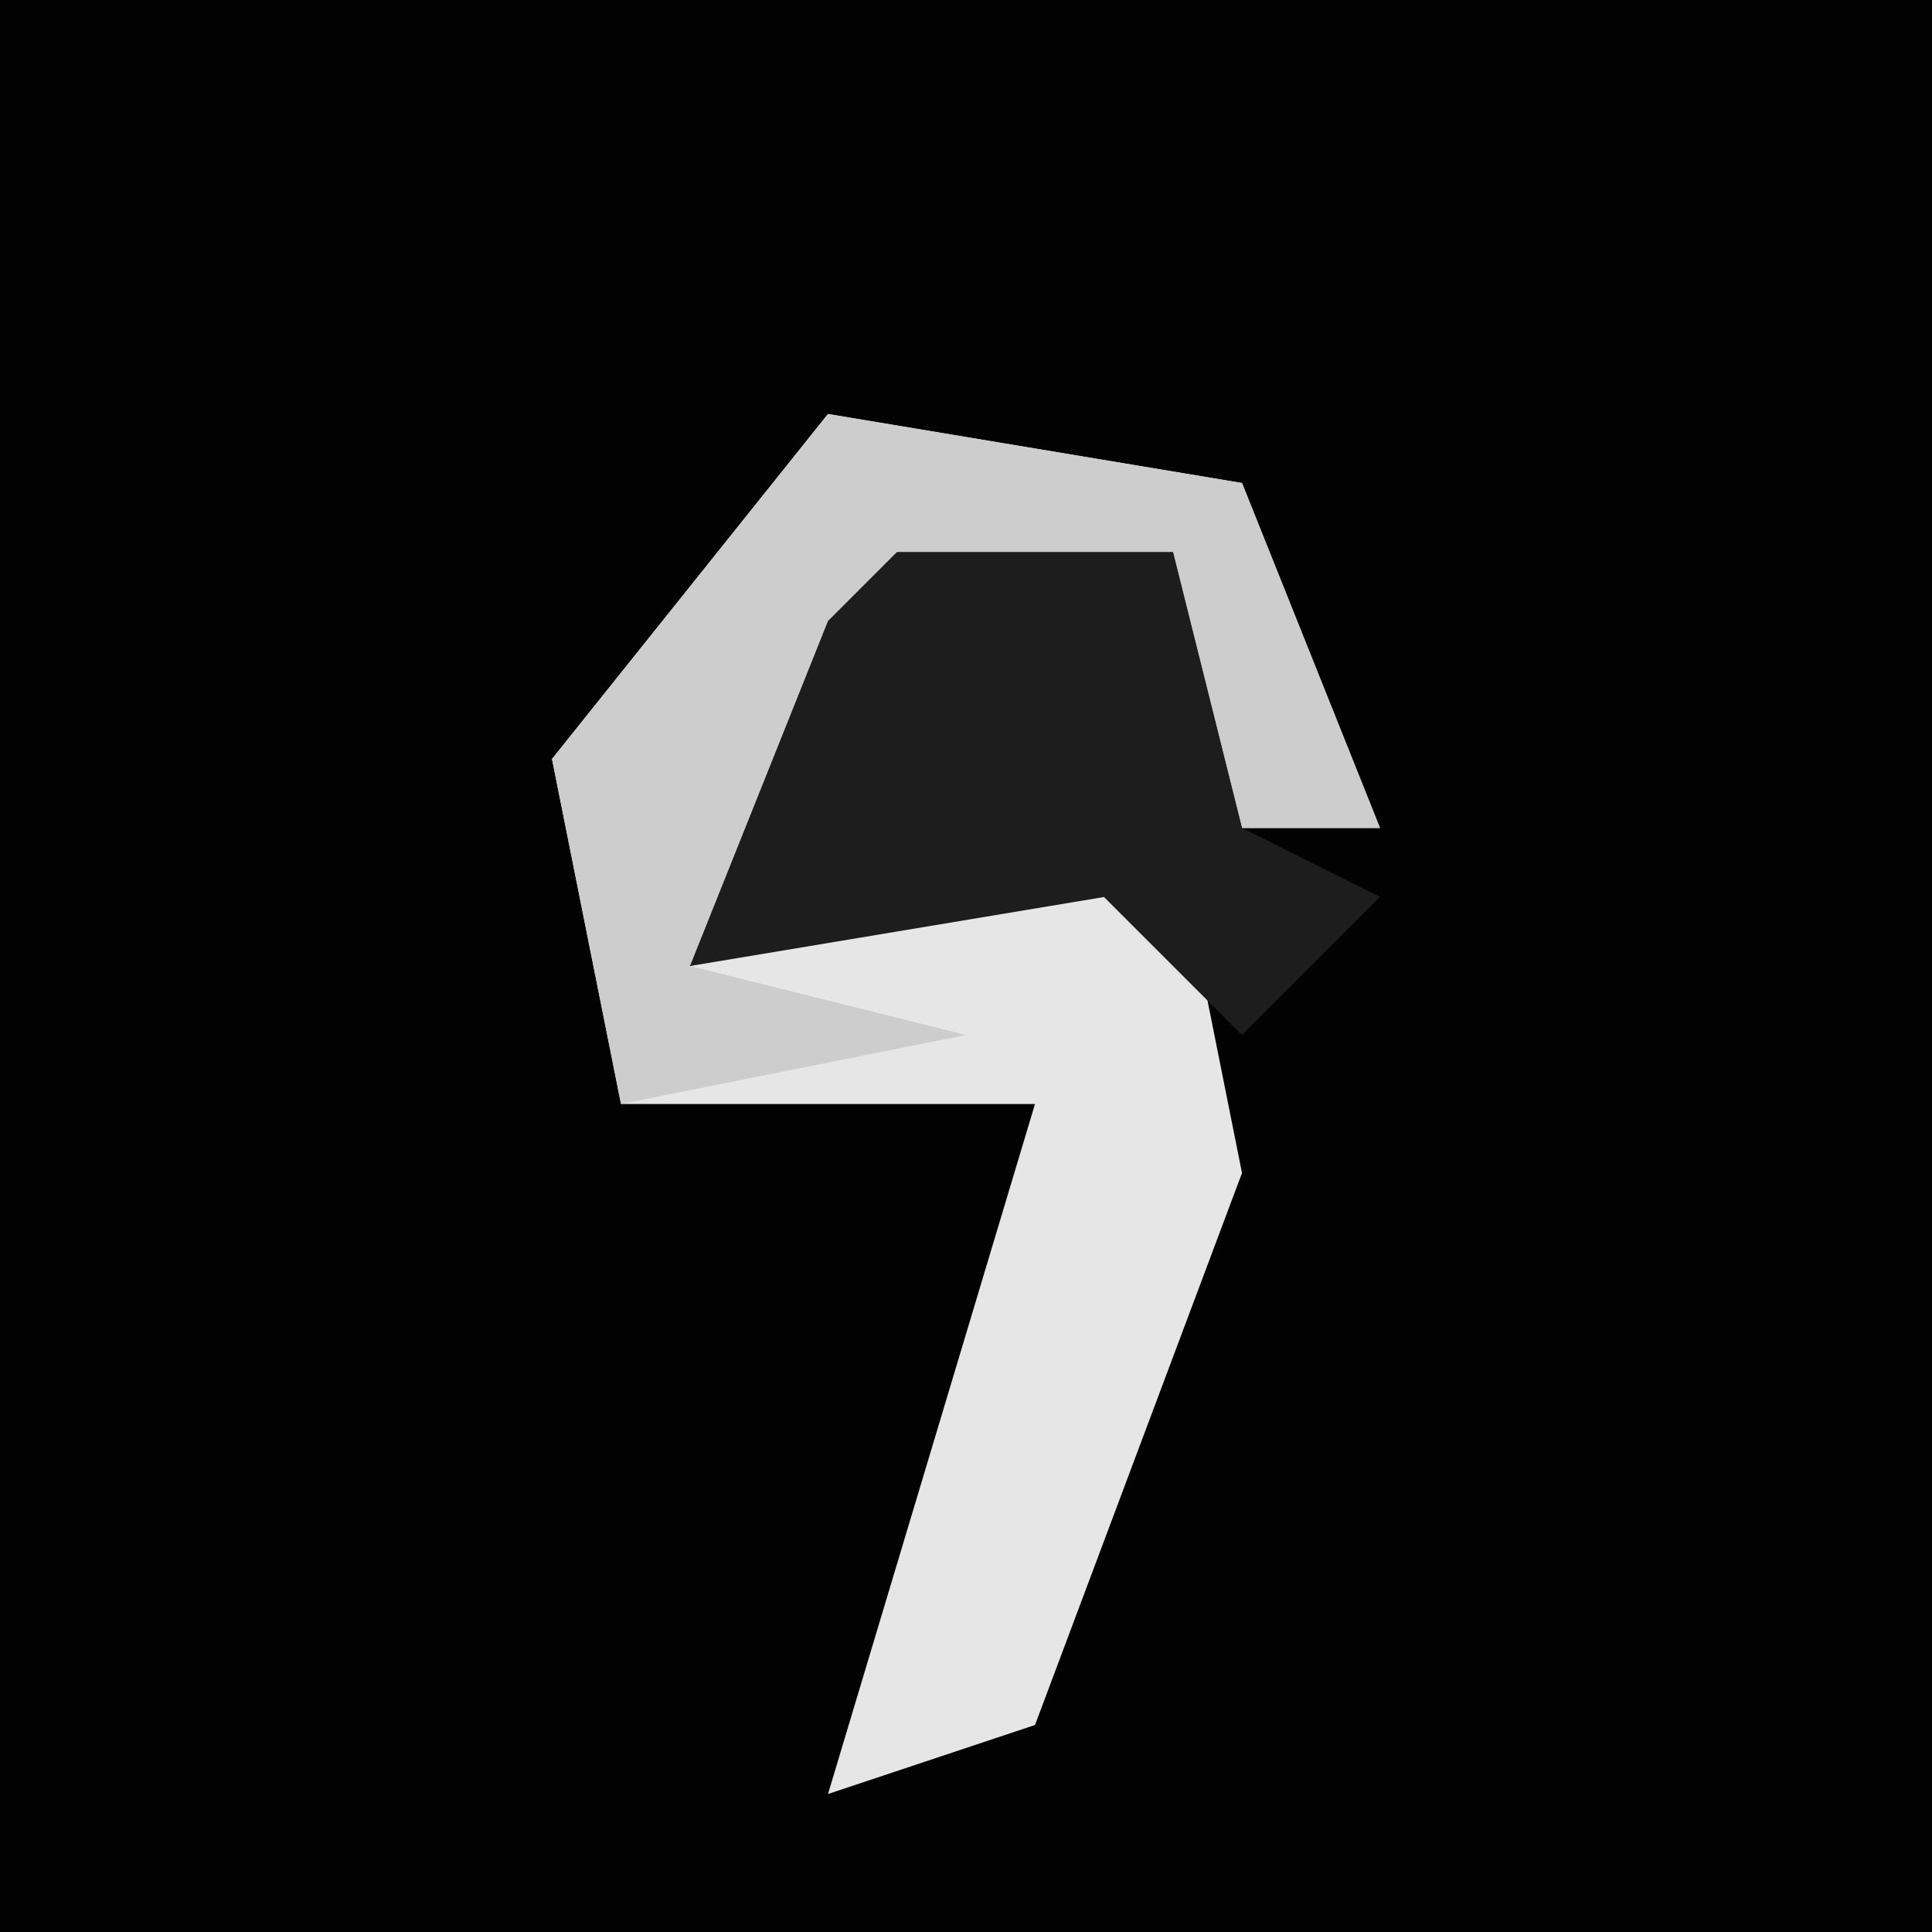 <?xml version="1.0" encoding="UTF-8"?>
<svg version="1.1" xmlns="http://www.w3.org/2000/svg" width="28" height="28">
<path d="M0,0 L28,0 L28,28 L0,28 Z " fill="#020202" transform="translate(0,0)"/>
<path d="M0,0 L6,1 L8,6 L6,6 L5,2 L0,4 L-2,8 L5,6 L6,11 L3,19 L0,20 L3,10 L-3,10 L-4,5 Z " fill="#E6E6E6" transform="translate(12,6)"/>
<path d="M0,0 L6,1 L8,6 L6,6 L5,2 L0,4 L-2,8 L2,9 L-3,10 L-4,5 Z " fill="#CDCDCD" transform="translate(12,6)"/>
<path d="M0,0 L4,0 L5,4 L7,5 L5,7 L3,5 L-3,6 L-1,1 Z " fill="#1D1D1D" transform="translate(13,8)"/>
</svg>
